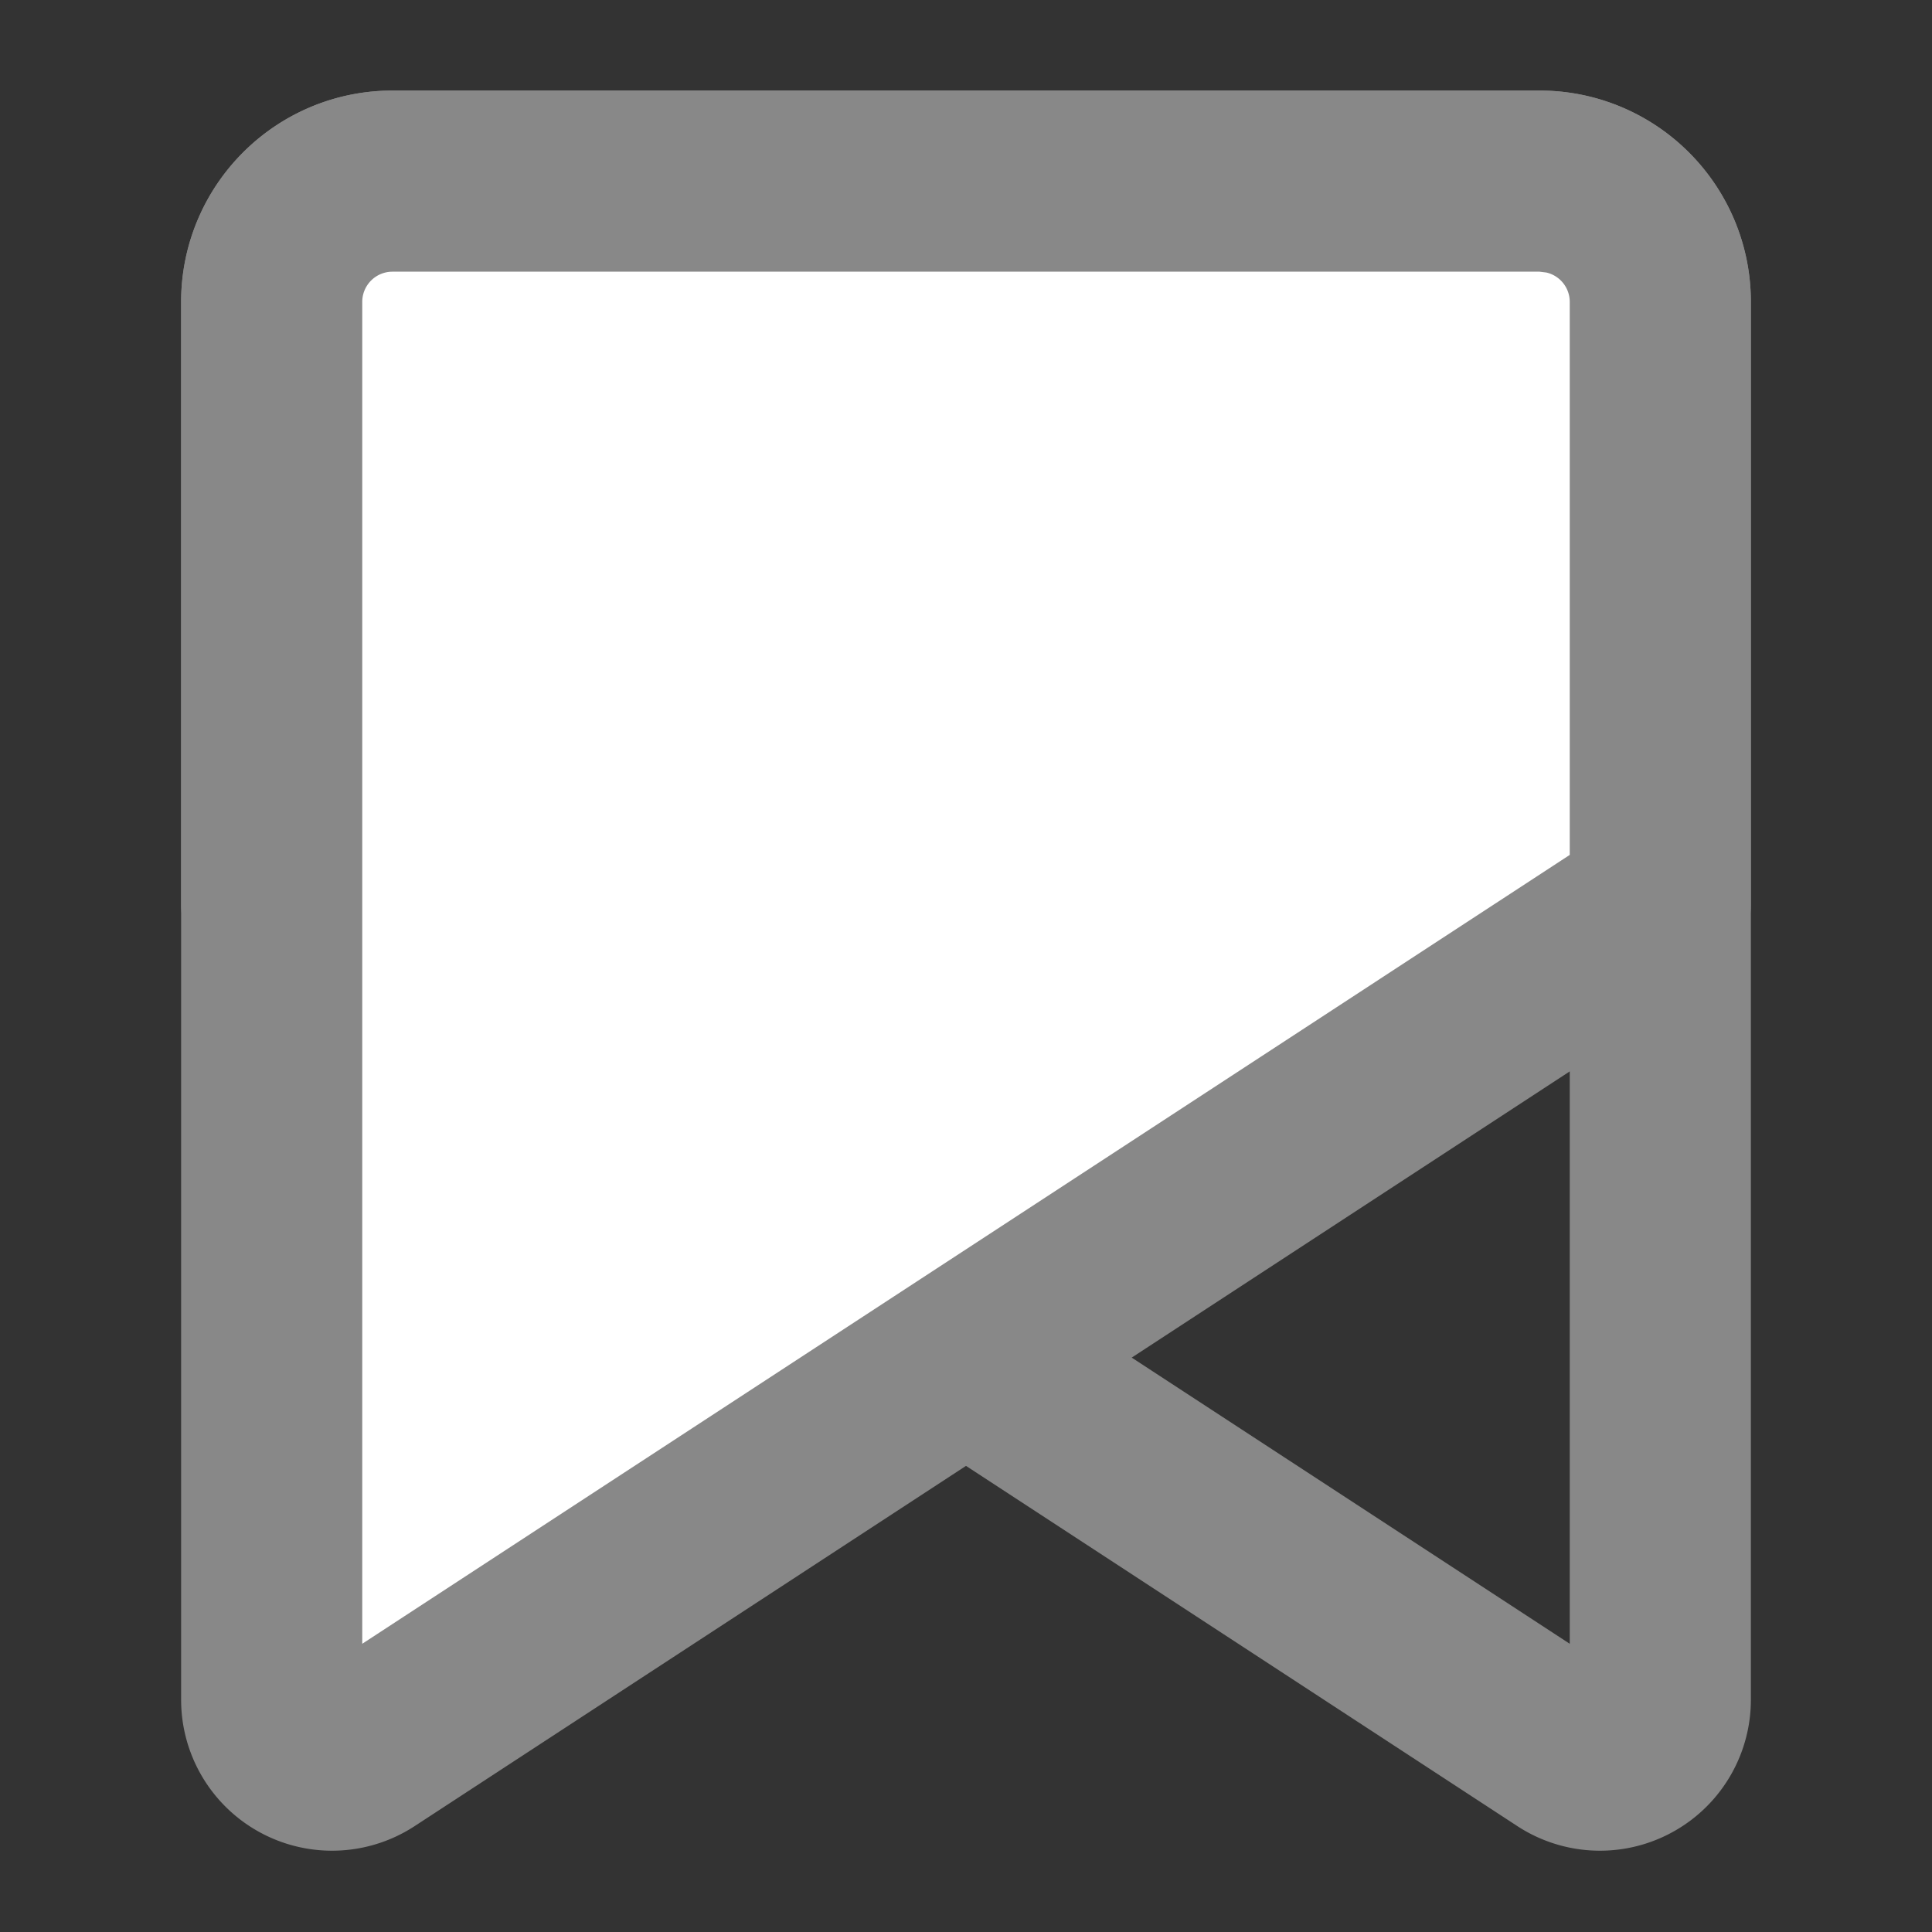 <svg width="16" height="16" viewBox="0 0 16 16" xmlns="http://www.w3.org/2000/svg">
    <rect x="0" y="0" width="16" height="16" fill="#333333" stroke="none"/>
    <g fill="none" fill-rule="evenodd">
        <path d="M3.25.75h9.5c.966 0 1.75.784 1.75 1.75v11.576a1.25 1.25 0 0 1-1.934 1.047L1.84 8.115a.75.75 0 0 1-.34-.628V2.5c0-.966.784-1.75 1.75-1.75zm0 1.5-.057.007A.25.25 0 0 0 3 2.5v4.58l10 6.533V2.5a.25.25 0 0 0-.25-.25h-9.5z" fill="#888" fill-rule="nonzero"/>
        <path d="M3.25 1.5h9.5a1 1 0 0 1 1 1v4.987L3.023 14.495a.5.5 0 0 1-.773-.419V2.5a1 1 0 0 1 1-1z" fill="#FFF"/>
        <path d="M12.75.75h-9.5A1.75 1.75 0 0 0 1.5 2.5v11.576a1.25 1.25 0 0 0 1.934 1.047L14.16 8.115a.75.75 0 0 0 .34-.628V2.5A1.75 1.75 0 0 0 12.75.75zm0 1.5.057.007A.25.25 0 0 1 13 2.5v4.58L3 13.613V2.5a.25.25 0 0 1 .25-.25h9.5z" fill="#888" fill-rule="nonzero"/>
    </g>
</svg>
